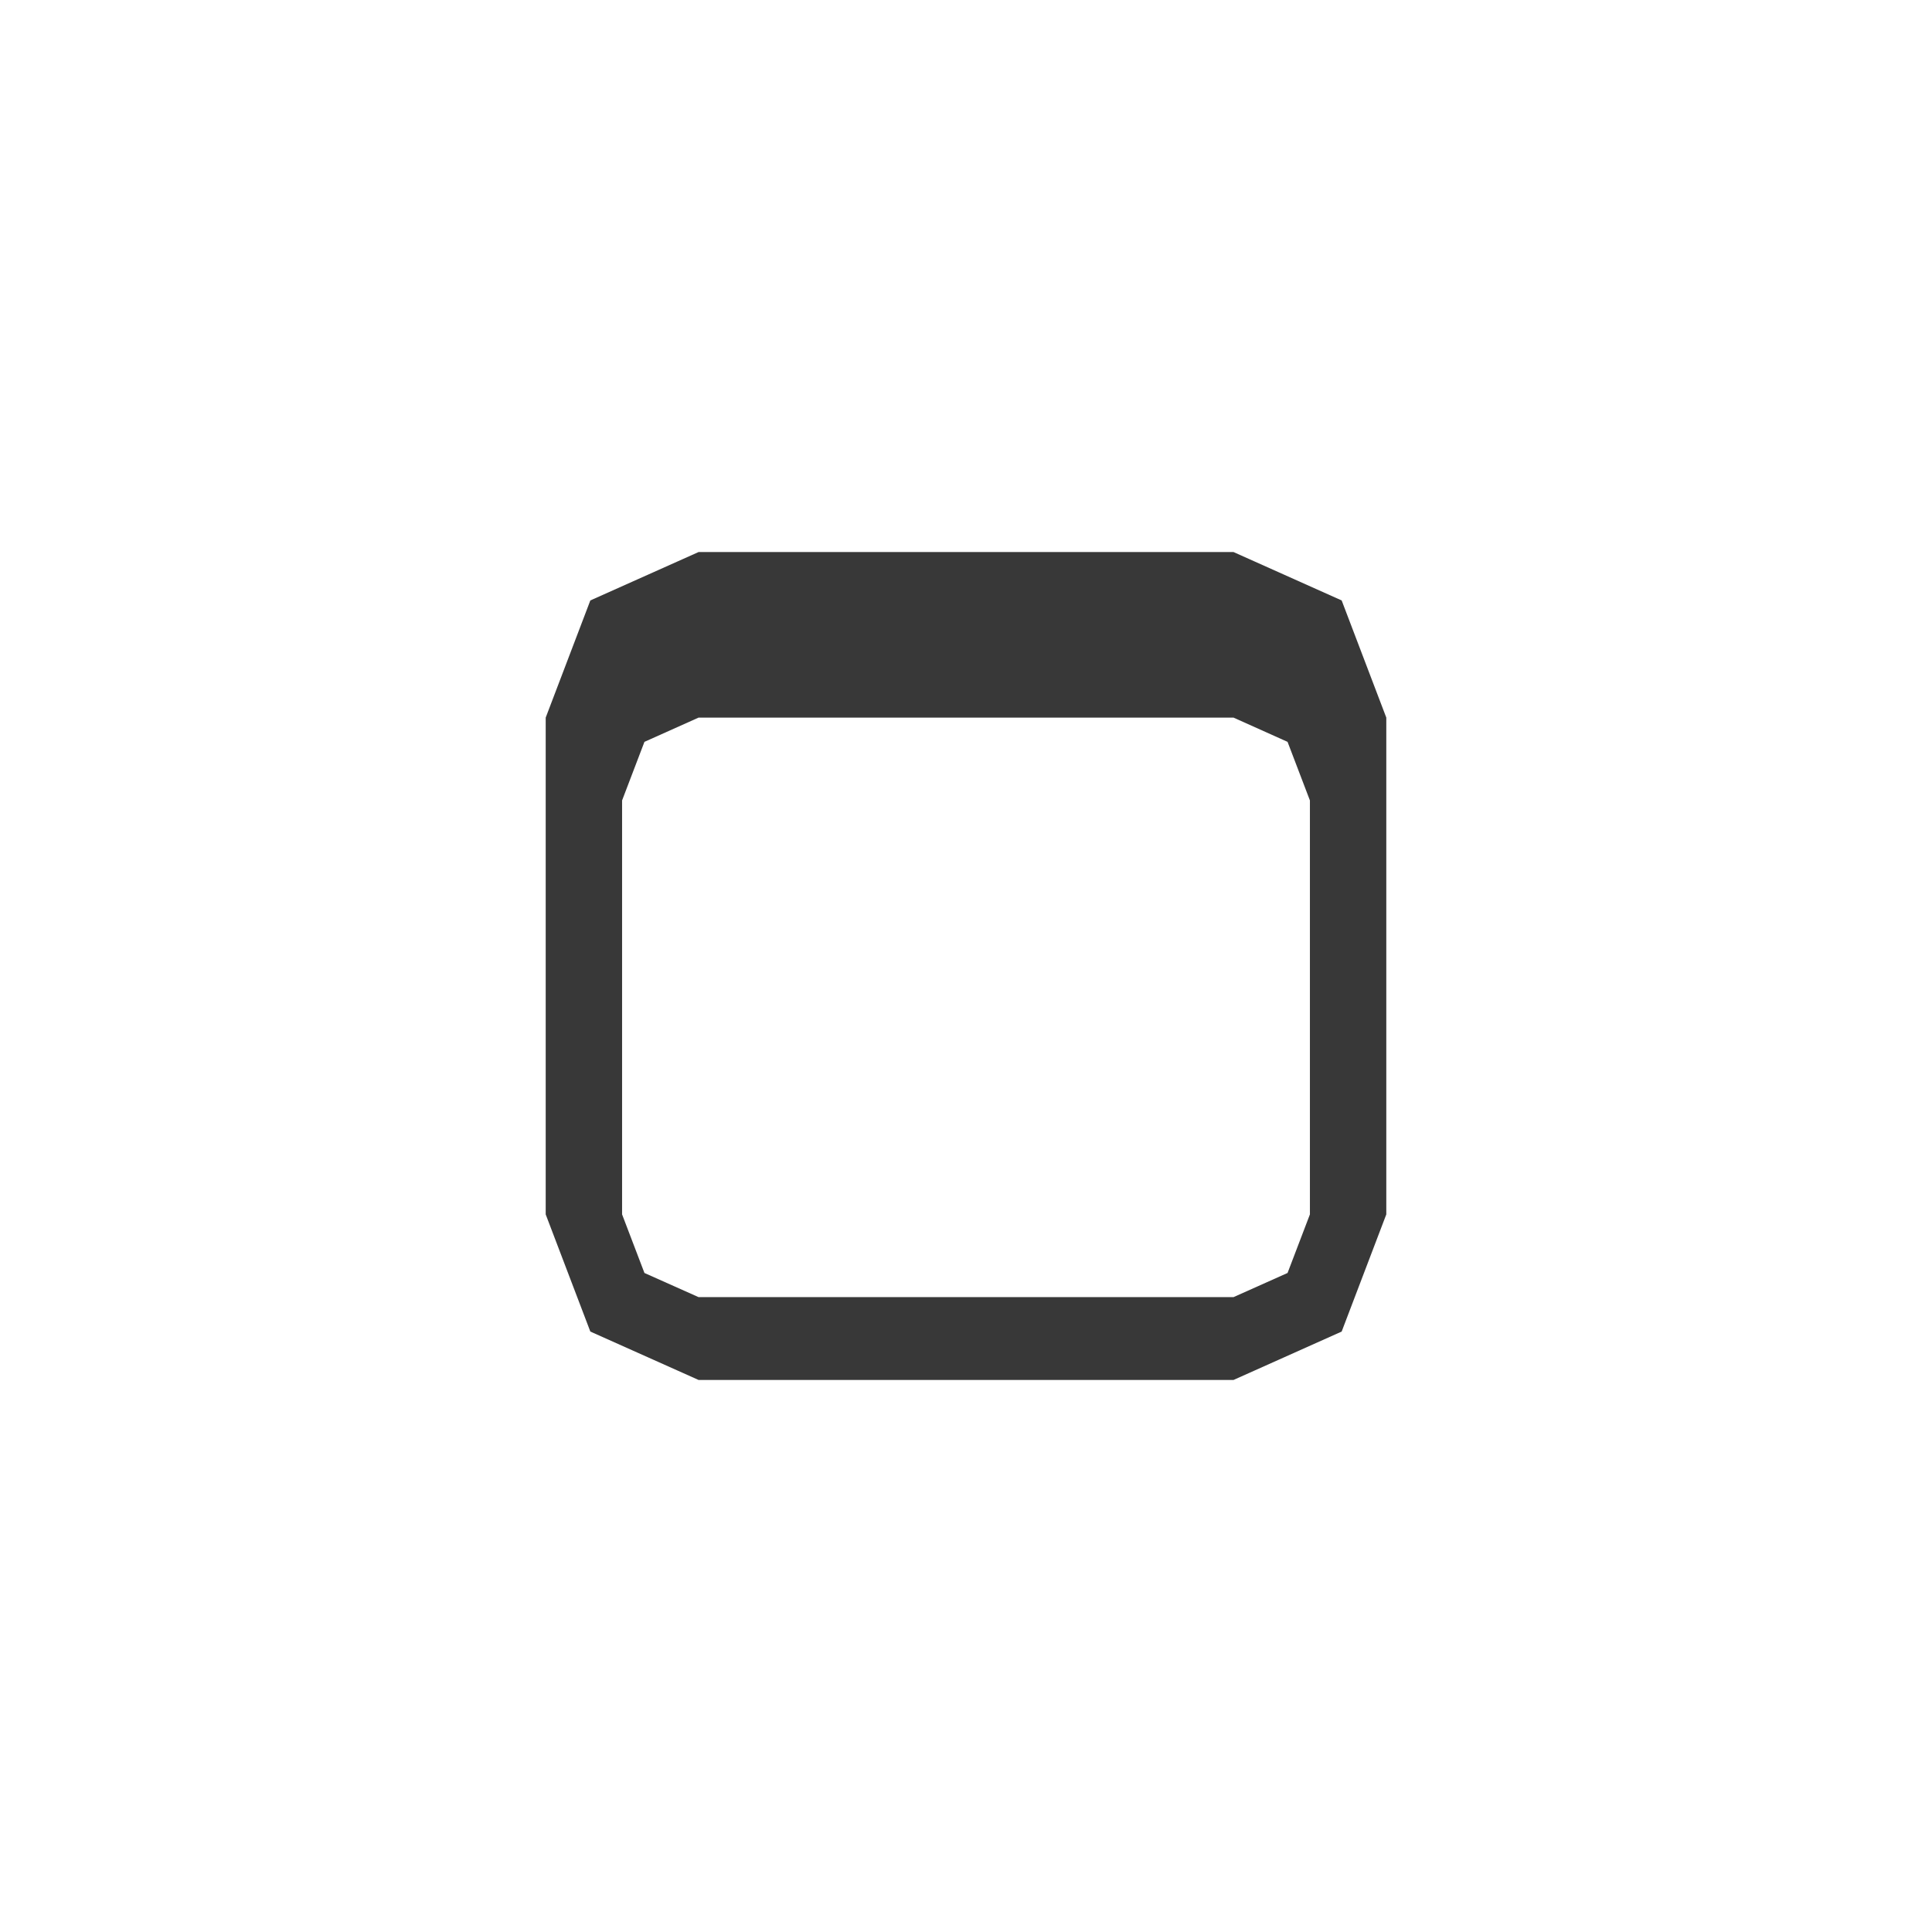 <?xml version="1.0" standalone="no"?>
<!DOCTYPE svg PUBLIC "-//W3C//DTD SVG 20010904//EN" "http://www.w3.org/TR/2001/REC-SVG-20010904/DTD/svg10.dtd">
<!-- Created using Krita: https://krita.org -->
<svg xmlns="http://www.w3.org/2000/svg" 
    xmlns:xlink="http://www.w3.org/1999/xlink"
    xmlns:krita="http://krita.org/namespaces/svg/krita"
    xmlns:sodipodi="http://sodipodi.sourceforge.net/DTD/sodipodi-0.dtd"
    width="30.0pt"
    height="30.0pt"
    viewBox="0 0 21.6 21.6">
<defs/>
<path id="shape0" transform="matrix(1 0 0 1 6.101 6.172)" fill="#383838" fill-rule="evenodd" stroke="#000000" stroke-opacity="0" stroke-width="0" stroke-linecap="square" stroke-linejoin="bevel" d="M1.709 0L0.499 0.541L0 1.851L0 7.405L0.499 8.715L1.709 9.256L7.69 9.256L8.899 8.715L9.398 7.405L9.398 1.851L8.899 0.541L7.69 0L1.709 0M1.709 1.851L7.69 1.851L8.294 2.122L8.544 2.777L8.544 7.405L8.294 8.06L7.69 8.33L1.709 8.33L1.104 8.06L0.854 7.405L0.854 2.777L1.104 2.122L1.709 1.851"/>
</svg>
